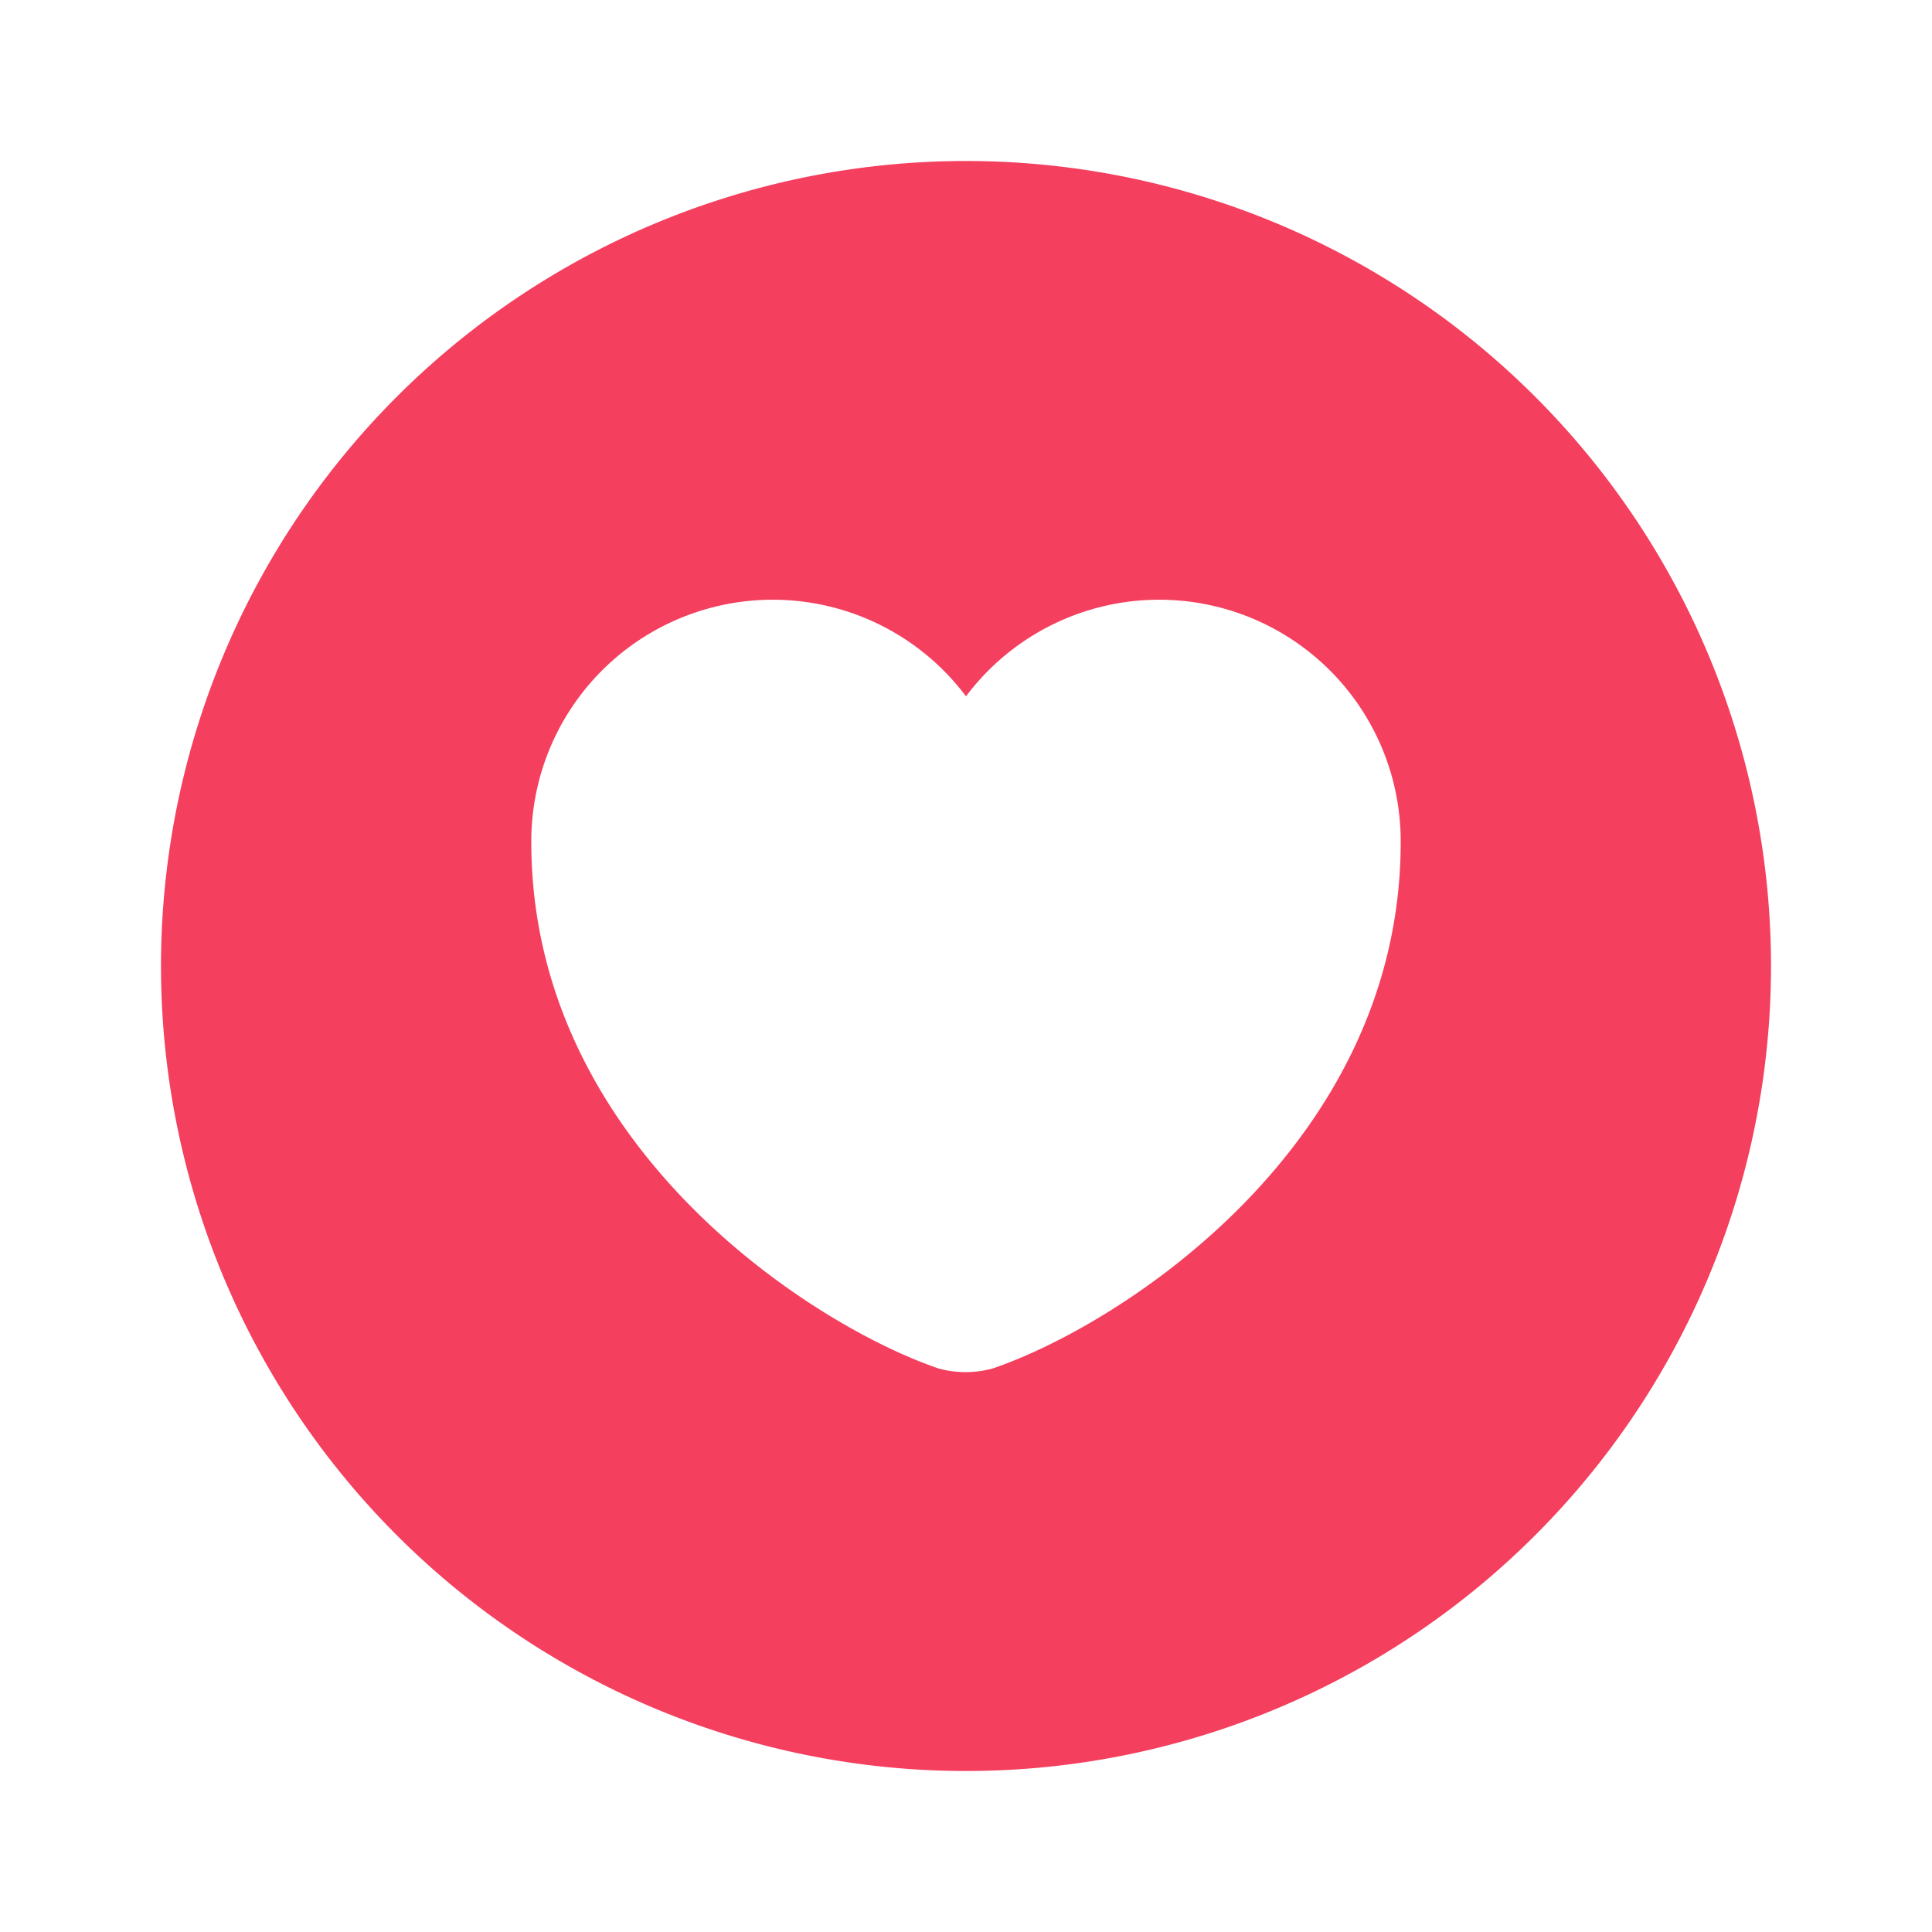 <svg xmlns="http://www.w3.org/2000/svg" width="24" height="24" viewBox="0 0 24 24"><path d="M0,0H24V24H0Z" fill="none" opacity="0"/><path d="M10,0A10,10,0,1,0,20,10,10,10,0,0,0,10,0Zm.33,15a1.269,1.269,0,0,1-.67,0C8.1,14.47,4.6,12.24,4.6,8.46A3,3,0,0,1,10,6.65a3,3,0,0,1,5.4,1.81C15.4,12.24,11.9,14.47,10.33,15Z" transform="translate(2 2)" fill="#f43f5e"/></svg>